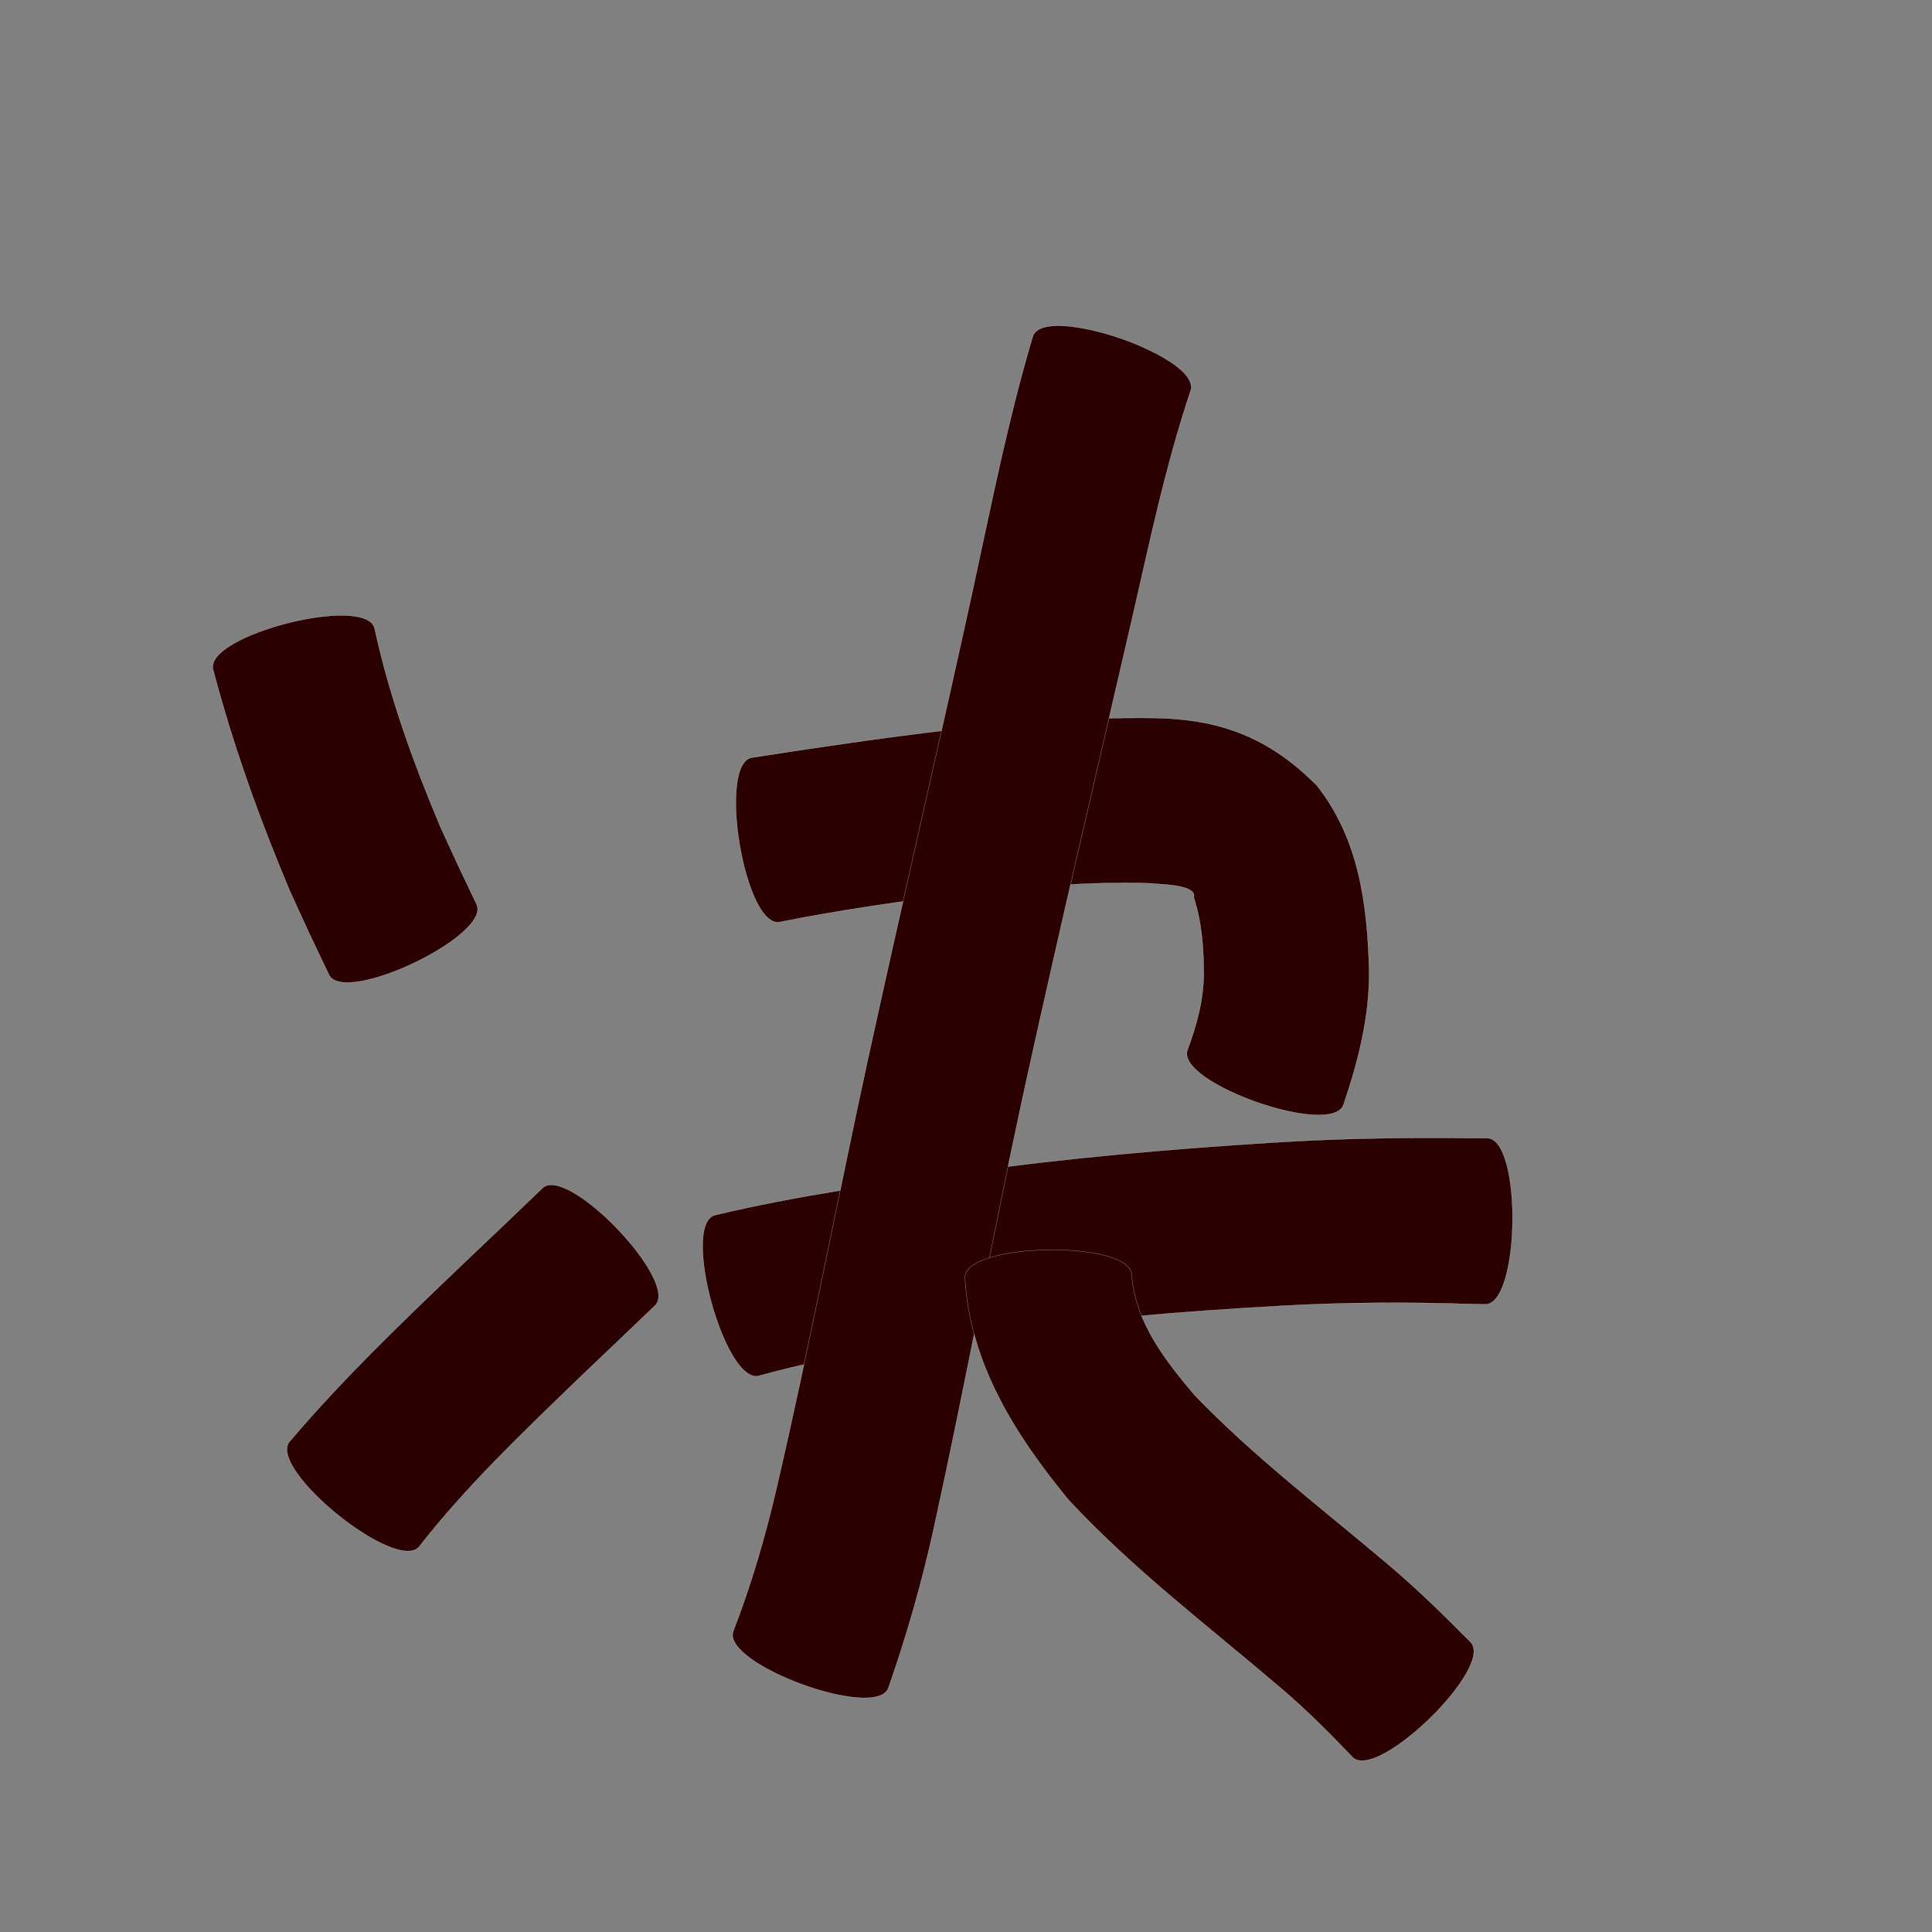 <?xml version="1.0" encoding="utf-8" ?>

<!DOCTYPE svg PUBLIC "-//W3C//DTD SVG 1.1//EN" 
  "http://www.w3.org/Graphics/SVG/1.1/DTD/svg11.dtd">
<svg 
    xmlns="http://www.w3.org/2000/svg"
    xmlns:xlink="http://www.w3.org/1999/xlink"
    xmlns:sodipodi="http://sodipodi.sourceforge.net/DTD/sodipodi-0.dtd"
    xmlns:inkscape="http://www.inkscape.org/namespaces/inkscape"
    width="1024" height="1024" id="U51B3">
<rect width="100%" height="100%" fill="#808080" stroke="none"/>
<path d="m 11462.551,25932.998 c 7.878,36.365 20.557,71.307 34.98,105.514 12.428,27.088 6.069,13.496 19.086,40.773 7.917,16.604 -70.355,53.925 -78.272,37.321 l 0,0 c -13.946,-29.273 -7.029,-14.474 -20.74,-44.404 -16.107,-38.218 -30.118,-77.193 -40.664,-117.346 -4.637,-18.16 80.973,-40.018 85.61,-21.858 z" id="path9825" inkscape:connector-curvature="0" style="fill:#2b0000;fill-opacity:1;fill-rule:nonzero;stroke:#f9f9f9;stroke-width:0.1;stroke-miterlimit:4;stroke-dasharray:none" transform="translate(-11264, -25600)"/><path d="m 11417.437,26364.099 c 28.746,-33.831 60.895,-64.488 92.934,-95.137 27.658,-26.244 13.944,-13.16 41.143,-39.249 13.205,-12.656 72.867,49.597 59.661,62.253 l 0,0 c -27.346,26.185 -13.679,13.13 -41.002,39.165 -29.226,28.274 -58.872,56.417 -83.94,88.561 -11.793,14.594 -80.589,-40.999 -68.796,-55.593 z" id="path9827" inkscape:connector-curvature="0" style="fill:#2b0000;fill-opacity:1;fill-rule:nonzero;stroke:#f9f9f9;stroke-width:0.1;stroke-miterlimit:4;stroke-dasharray:none" transform="translate(-11264, -25600)"/><path d="m 11662.536,26001.532 c 34.418,-5.378 68.871,-10.417 103.464,-14.538 36.541,-4.097 73.246,-6.953 110.028,-6.435 35.432,0.627 60.895,10.661 85.886,35.691 22.372,28.306 26.862,63.162 27.754,98.062 0.278,24.651 -5.782,48.092 -13.578,71.215 -6.154,17.55 -88.884,-11.46 -82.73,-29.01 l 0,0 c 4.923,-13.082 8.535,-26.438 8.664,-40.552 -0.103,-13.675 -1.052,-27.224 -5.316,-40.32 2.008,-7.195 -19.732,-6.806 -22.6,-7.446 -32.668,-1.056 -65.304,1.83 -97.769,5.264 -33.213,3.987 -66.344,8.707 -99.159,15.27 -18.498,3.107 -33.142,-84.094 -14.644,-87.201 z" id="path9829" inkscape:connector-curvature="0" style="fill:#2b0000;fill-opacity:1;fill-rule:nonzero;stroke:#f9f9f9;stroke-width:0.1;stroke-miterlimit:4;stroke-dasharray:none" transform="translate(-11264, -25600)"/><path d="m 11642.911,26244.04 c 43.51,-10.397 87.879,-16.575 132.145,-22.712 54.186,-7.54 108.68,-12.327 163.264,-15.738 34.824,-2.226 69.7,-2.808 104.581,-2.377 3.095,0 6.19,0 9.286,0 18.691,0.219 17.657,88.333 -1.034,88.114 l 0,0 c -3.371,-0.07 -6.741,-0.148 -10.111,-0.222 -32.549,-0.994 -65.107,-0.824 -97.631,1.007 -52.264,2.874 -104.447,7.234 -156.281,14.679 -40.521,5.835 -81.312,11.436 -120.821,22.435 -18.072,4.964 -41.47,-80.229 -23.398,-85.192 z" id="path9831" inkscape:connector-curvature="0" style="fill:#2b0000;fill-opacity:1;fill-rule:nonzero;stroke:#f9f9f9;stroke-width:0.1;stroke-miterlimit:4;stroke-dasharray:none" transform="translate(-11264, -25600)"/><path d="m 11895.078,25807.073 c -13.649,40.628 -22.236,82.795 -31.879,124.502 -19.253,83.194 -38.848,166.304 -57.094,249.726 -16.328,75.536 -30.236,151.563 -46.792,227.049 -6.361,29.284 -14.558,58.068 -24.461,86.332 -6.393,17.441 -88.606,-12.695 -82.214,-30.135 l 0,0 c 9.481,-24.448 16.828,-49.597 22.796,-75.137 17.459,-75.08 31.848,-150.816 48.164,-226.147 18.264,-83.571 37.699,-166.878 55.965,-250.449 9.795,-45.044 18.669,-90.403 31.866,-134.611 6.124,-17.744 89.773,11.126 83.649,28.87 z" id="path9833" inkscape:connector-curvature="0" style="fill:#2b0000;fill-opacity:1;fill-rule:nonzero;stroke:#f9f9f9;stroke-width:0.1;stroke-miterlimit:4;stroke-dasharray:none" transform="translate(-11264, -25600)"/><path d="m 11863.833,26275.851 c 1.961,25.038 17.716,45.116 33.312,63.566 31.206,32.43 67.163,59.783 101.462,88.798 15.754,13.172 30.391,27.541 44.827,42.114 12.936,13.275 -49.646,74.258 -62.582,60.983 l 0,0 c -12.293,-12.872 -24.854,-25.472 -38.466,-36.977 -37.953,-32.444 -78.043,-62.728 -112.1,-99.418 -28.223,-34.413 -52.2,-71.949 -54.874,-117.716 -0.286,-18.756 88.135,-20.106 88.421,-1.35 z" id="path9835" inkscape:connector-curvature="0" style="fill:#2b0000;fill-opacity:1;fill-rule:nonzero;stroke:#f9f9f9;stroke-width:0.1;stroke-miterlimit:4;stroke-dasharray:none" transform="translate(-11264, -25600)"/></svg>